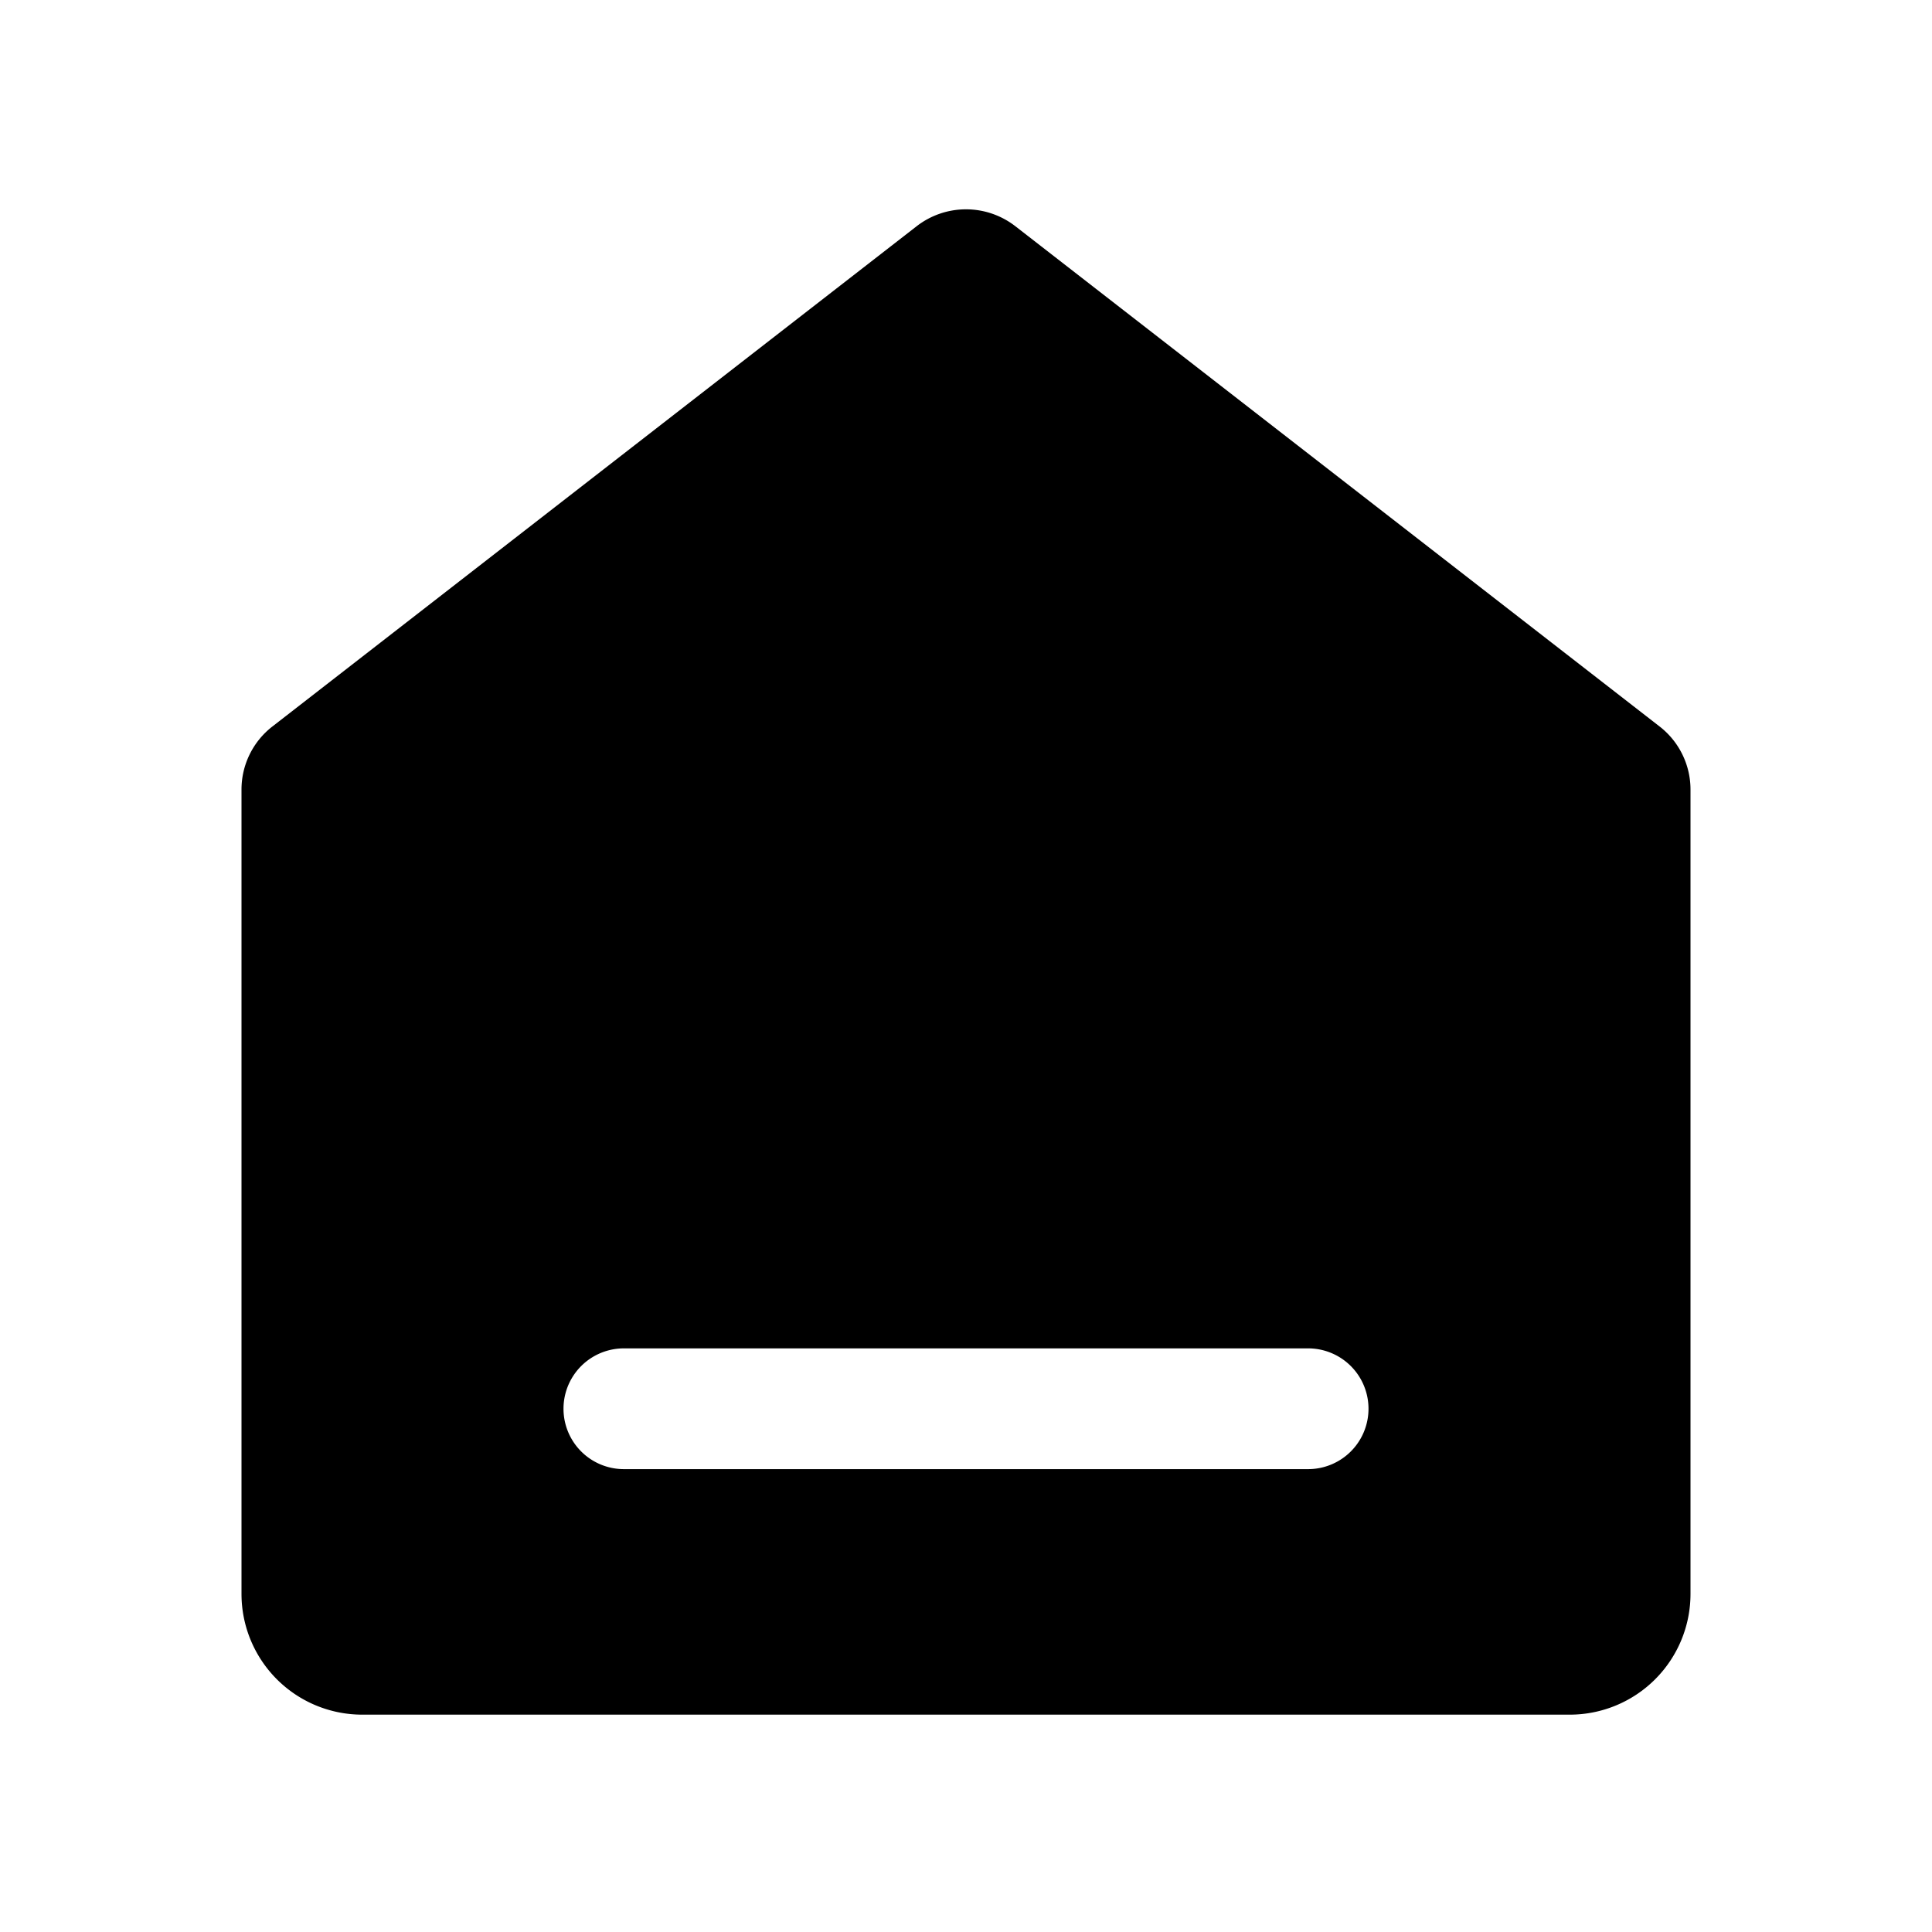 <svg id="概括" xmlns="http://www.w3.org/2000/svg" width="24" height="24" viewBox="0 0 24 24">
  <defs>
    <style>
      .cls-1 {
        fill: rgba(255,255,255,0);
      }
    </style>
  </defs>
  <rect id="矩形_2" data-name="矩形 2" class="cls-1" width="24" height="24"/>
  <rect id="矩形_1" data-name="矩形 1" class="cls-1" width="20" height="20" transform="translate(2 2)"/>
  <path id="减去_1" data-name="减去 1" d="M16.5,18.666H1.5a1.5,1.5,0,0,1-1.5-1.5V7.177a.991.991,0,0,1,.386-.788l8-6.212a1,1,0,0,1,1.228,0l8,6.212A.991.991,0,0,1,18,7.177v9.99A1.5,1.5,0,0,1,16.5,18.666ZM4.75,14.116a.75.75,0,1,0,0,1.5h8.5a.75.75,0,1,0,0-1.5Z" transform="translate(3 2.634)"/>
</svg>
